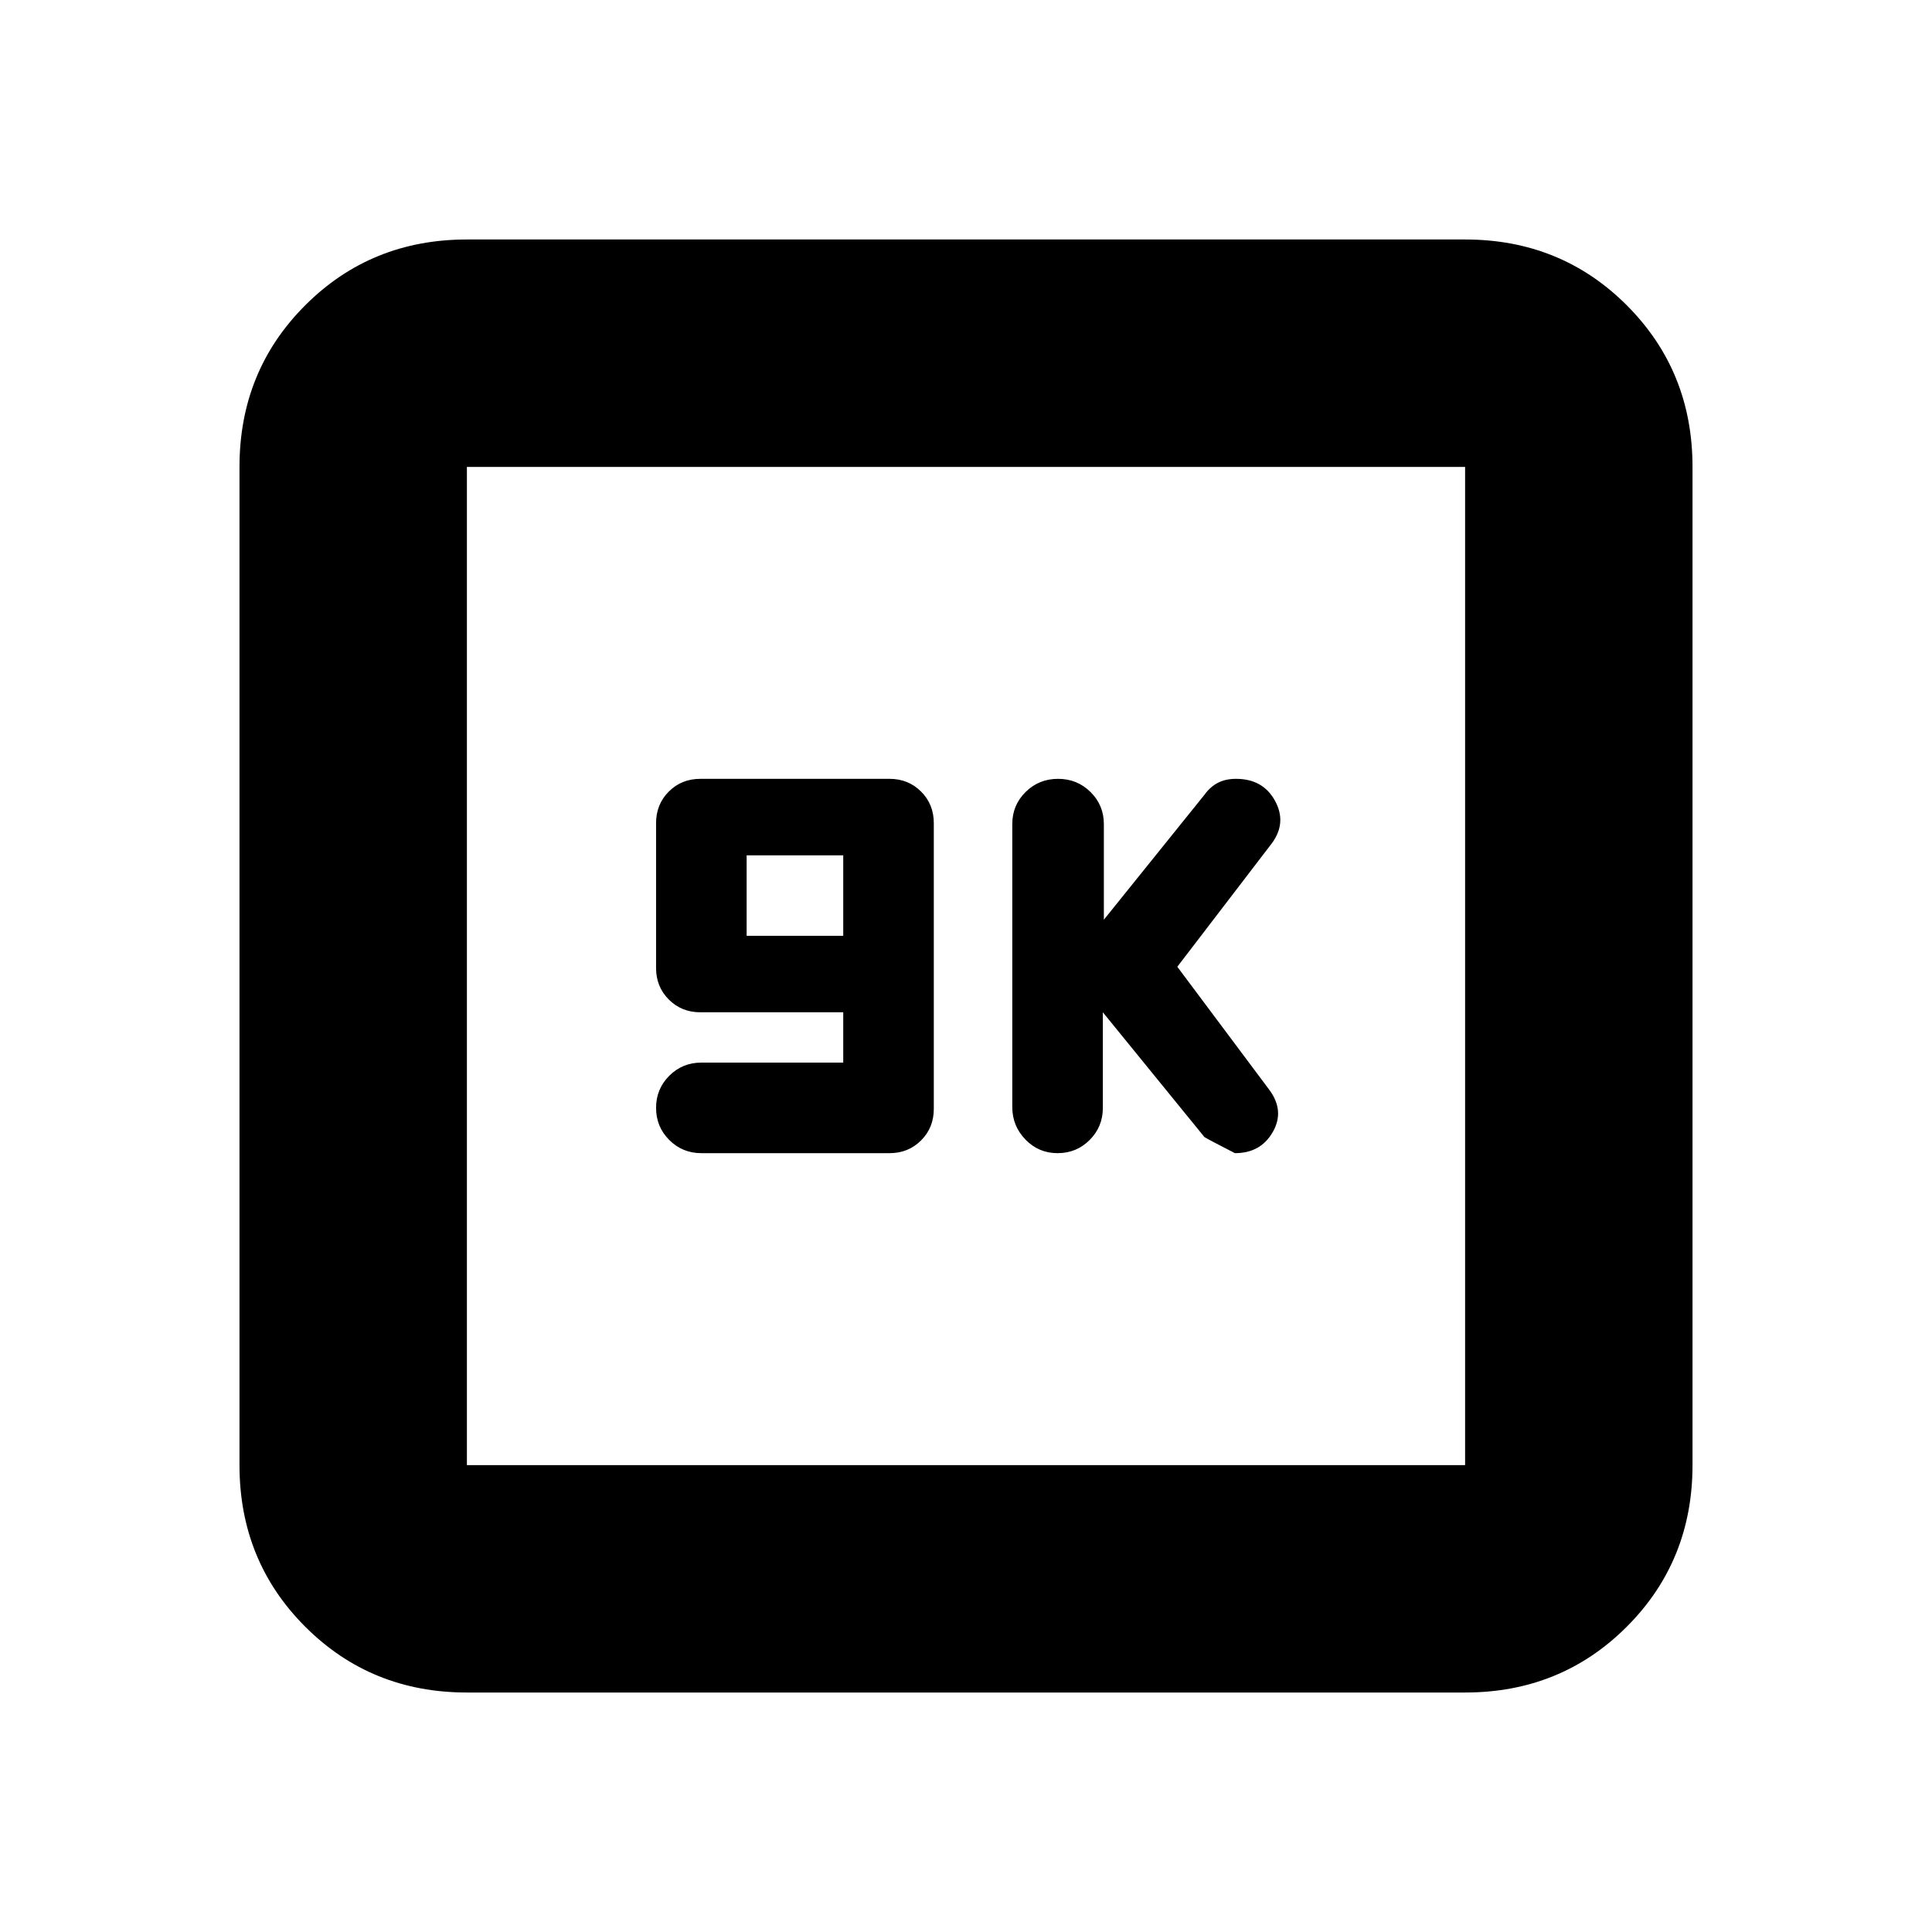 <svg xmlns="http://www.w3.org/2000/svg" height="20" viewBox="0 -960 960 960" width="20"><path d="M419-432h-70.5q-9.4 0-15.95 6.55Q326-418.9 326-409.5q0 9.4 6.55 15.95Q339.1-387 348.5-387H442q9.35 0 15.67-6.33Q464-399.65 464-409v-142q0-9.35-6.33-15.68Q451.35-573 442-573h-94q-9.35 0-15.67 6.32Q326-560.35 326-551v72q0 9.35 6.33 15.67Q338.65-457 348-457h71v25Zm-48-63v-40h48v40h-48Zm177 38 50.47 62q1.53 1 15.15 8 12.88 0 18.88-10.62 6-10.62-2-21.14L585-479.62 632-541q7.5-10.2 1.54-21.1-5.97-10.9-19.38-10.9-5.14 0-8.96 1.95-3.82 1.96-6.73 5.99L548.5-503v-47.5q0-9.4-6.62-15.95-6.62-6.55-16.13-6.55-9.51 0-16.13 6.53-6.62 6.54-6.62 15.92v140.67q0 9.38 6.55 16.13Q516.1-387 525.5-387q9.4 0 15.95-6.55Q548-400.1 548-409.5V-457ZM232-119q-47.64 0-80.32-32.68Q119-184.36 119-232v-496q0-47.64 32.68-80.32Q184.36-841 232-841h496q47.64 0 80.32 32.68Q841-775.64 841-728v496q0 47.64-32.68 80.32Q775.64-119 728-119H232Zm0-113h496v-496H232v496Zm0-496v496-496Z"/></svg>
